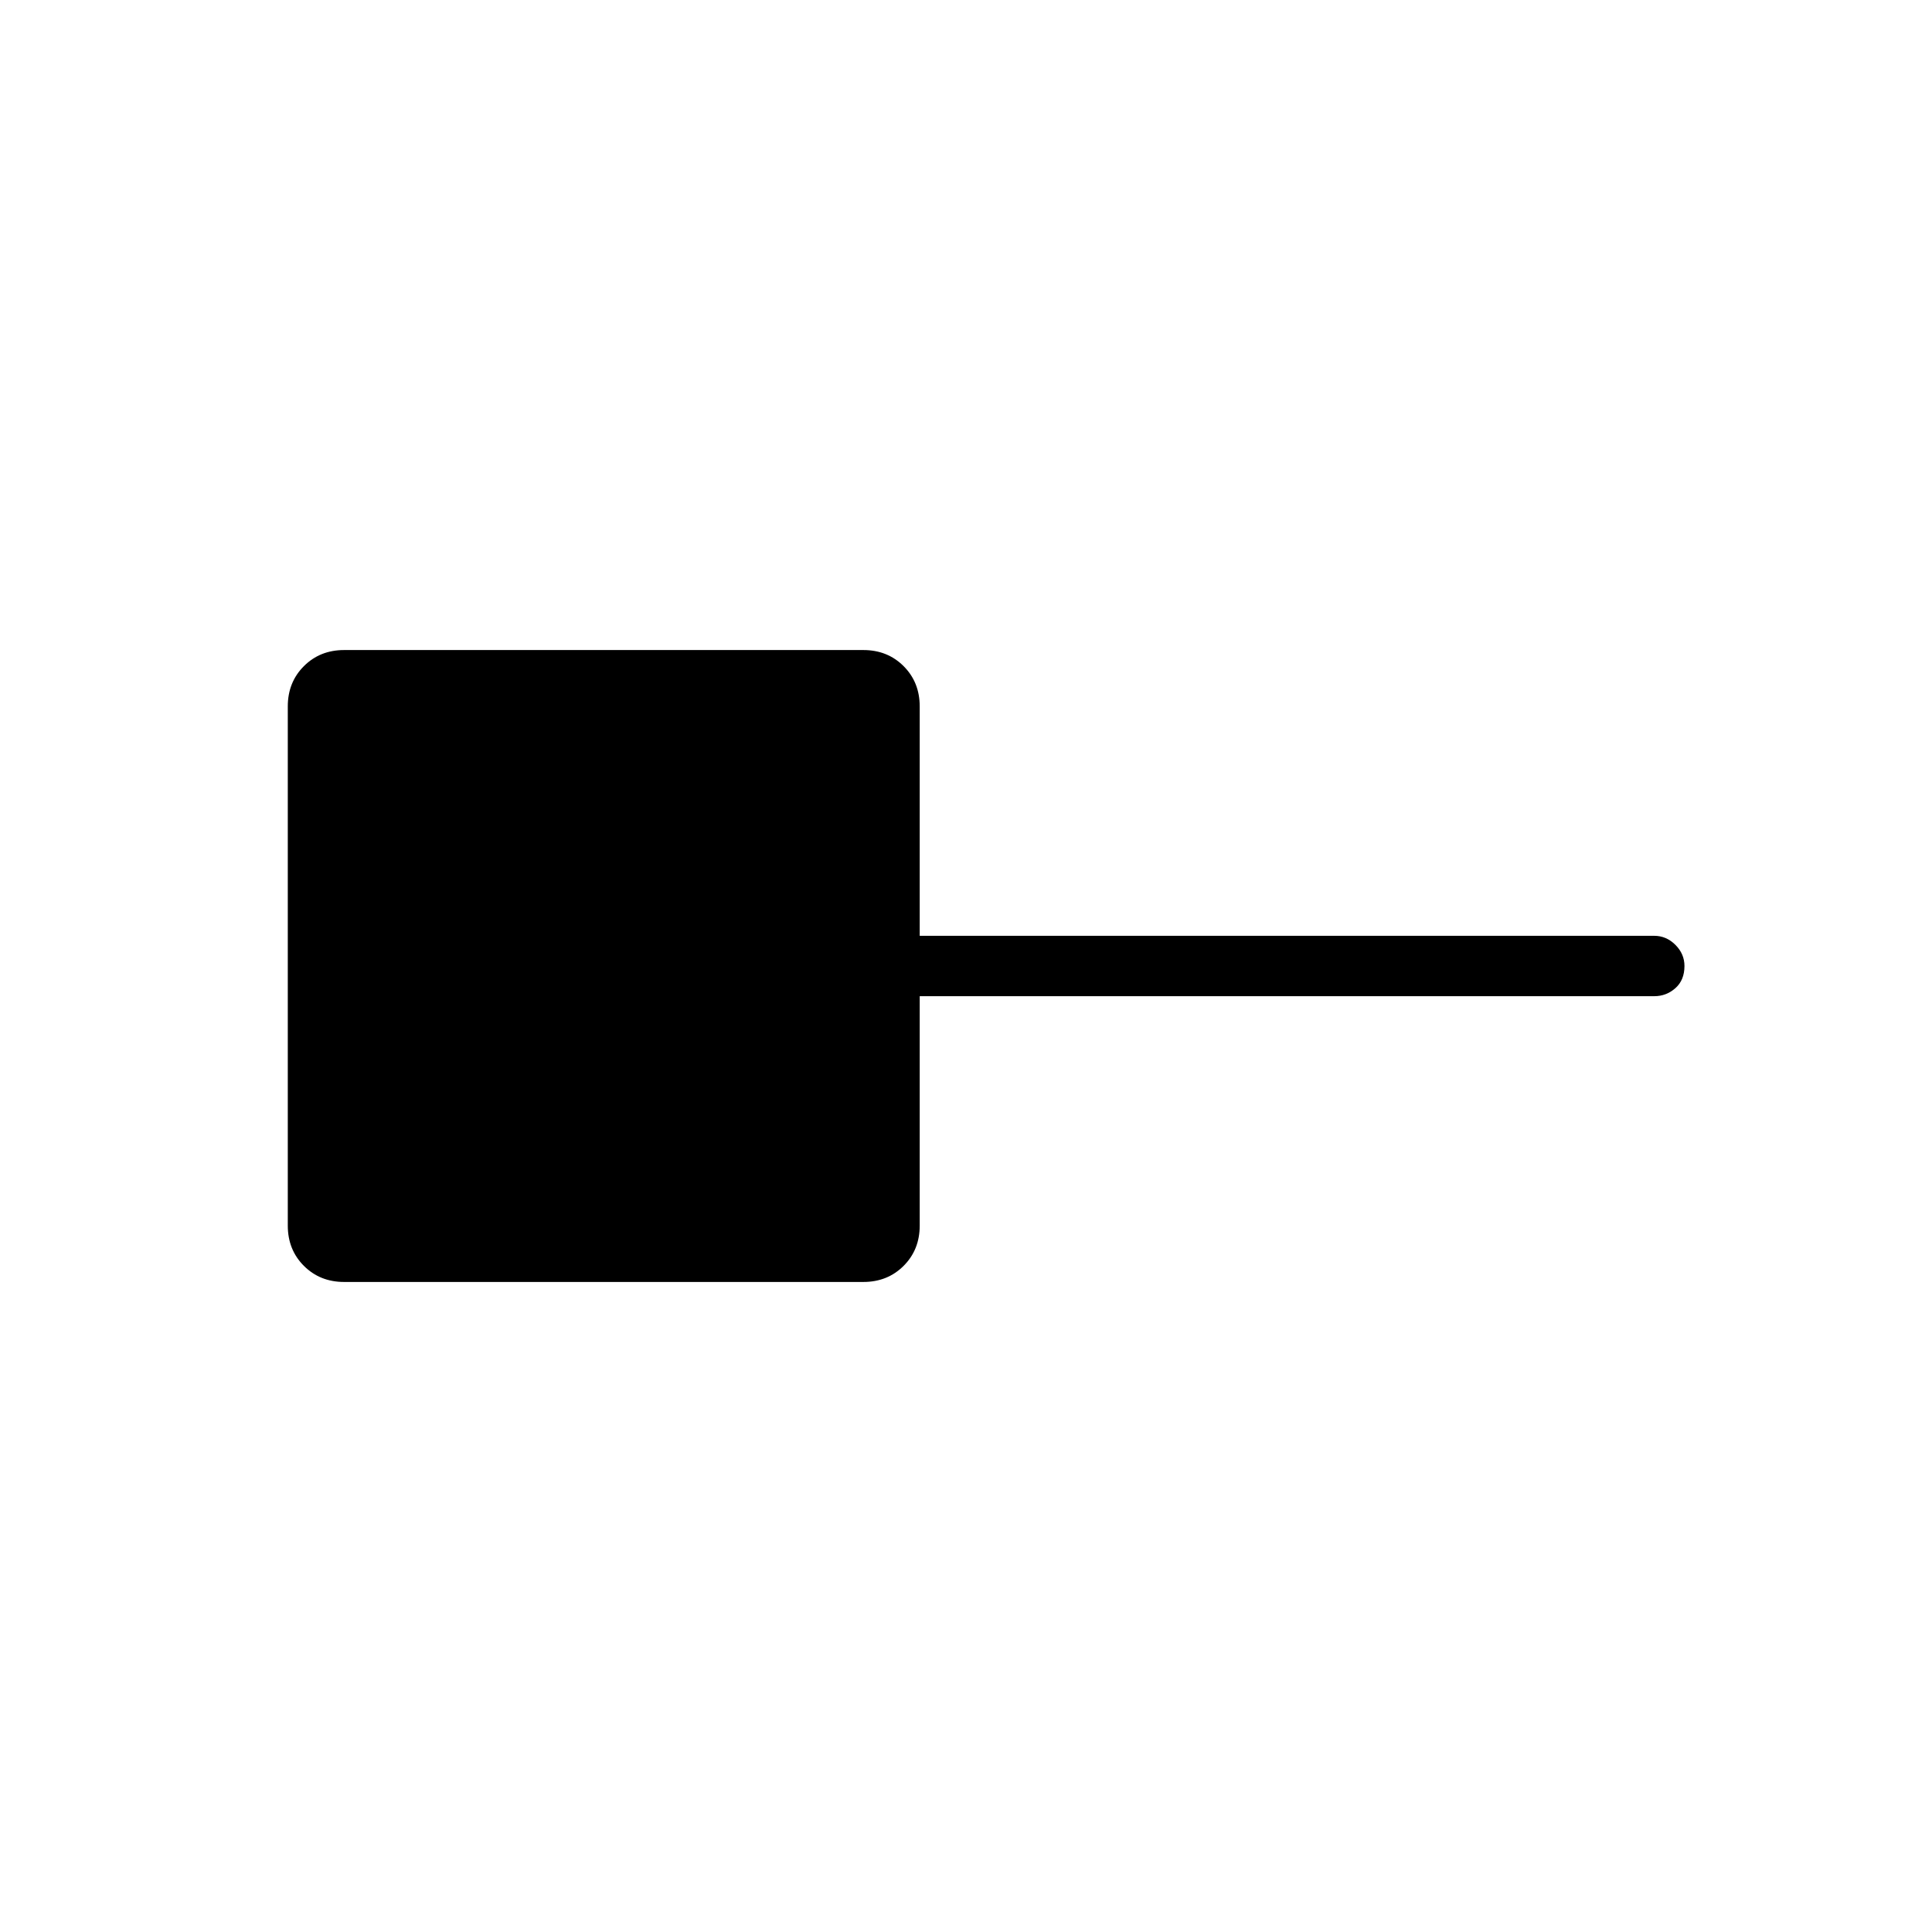 <svg xmlns="http://www.w3.org/2000/svg" width="48" height="48" viewBox="0 0 48 48"><path d="M8.55 31.85q-.6 0-1-.4t-.4-1v-12.9q0-.6.4-1t1-.4h12.9q.6 0 1 .4t.4 1v5.7H41.1q.3 0 .525.225.225.225.225.525 0 .35-.225.55-.225.2-.525.2H22.85v5.7q0 .6-.4 1t-1 .4Z"/></svg>